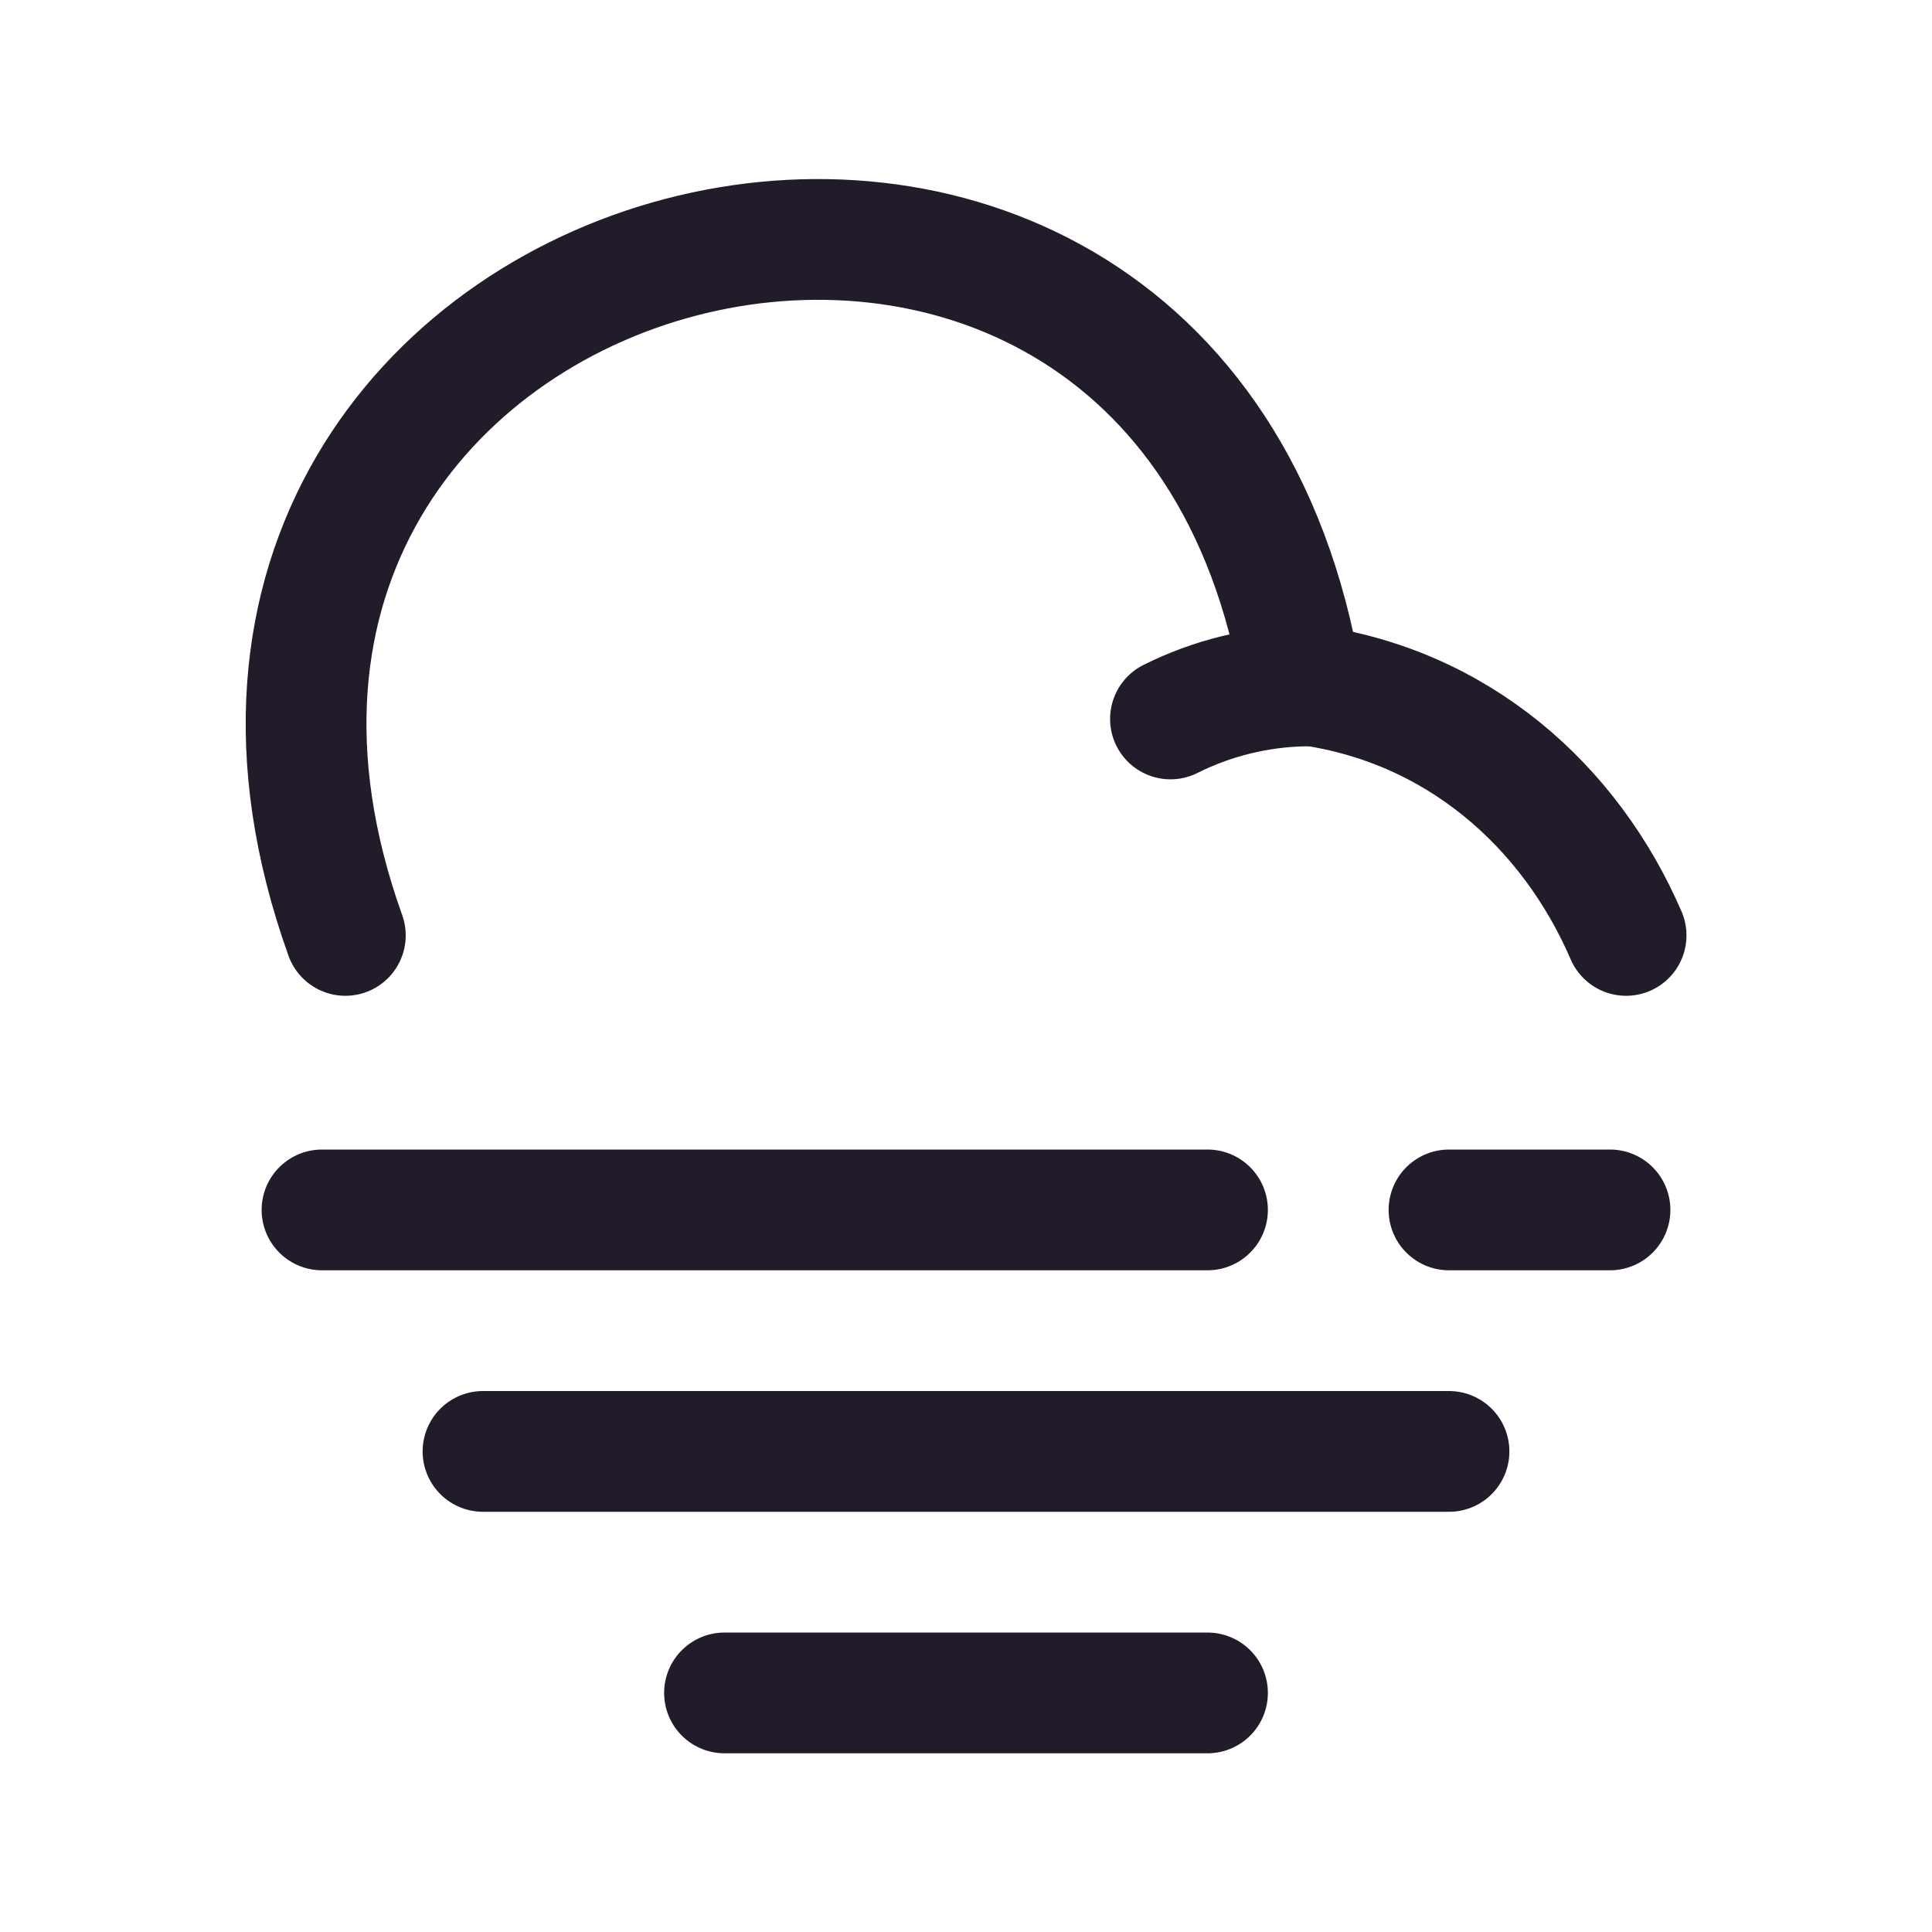 <svg width="24" height="24" viewBox="0 0 24 24" fill="none" xmlns="http://www.w3.org/2000/svg">
<path d="M4.29 11.62C1.09 2.69 14.62 -0.87 16.17 8.5C18.1 8.74 19.51 10.02 20.2 11.62" stroke="#211B2A" stroke-width="1.5" stroke-miterlimit="10" stroke-linecap="round" stroke-linejoin="round"/>
<path d="M14.54 8.931C15.06 8.671 15.63 8.531 16.21 8.521" stroke="#211B2A" stroke-width="1.5" stroke-miterlimit="10" stroke-linecap="round" stroke-linejoin="round"/>
<path d="M18 15.03H20" stroke="#211B2A" stroke-width="1.5" stroke-miterlimit="10" stroke-linecap="round" stroke-linejoin="round"/>
<path d="M4 15.03H15" stroke="#211B2A" stroke-width="1.5" stroke-miterlimit="10" stroke-linecap="round" stroke-linejoin="round"/>
<path d="M6 18.03H18" stroke="#211B2A" stroke-width="1.5" stroke-miterlimit="10" stroke-linecap="round" stroke-linejoin="round"/>
<path d="M9 21.03H15" stroke="#211B2A" stroke-width="1.5" stroke-miterlimit="10" stroke-linecap="round" stroke-linejoin="round"/>
</svg>
